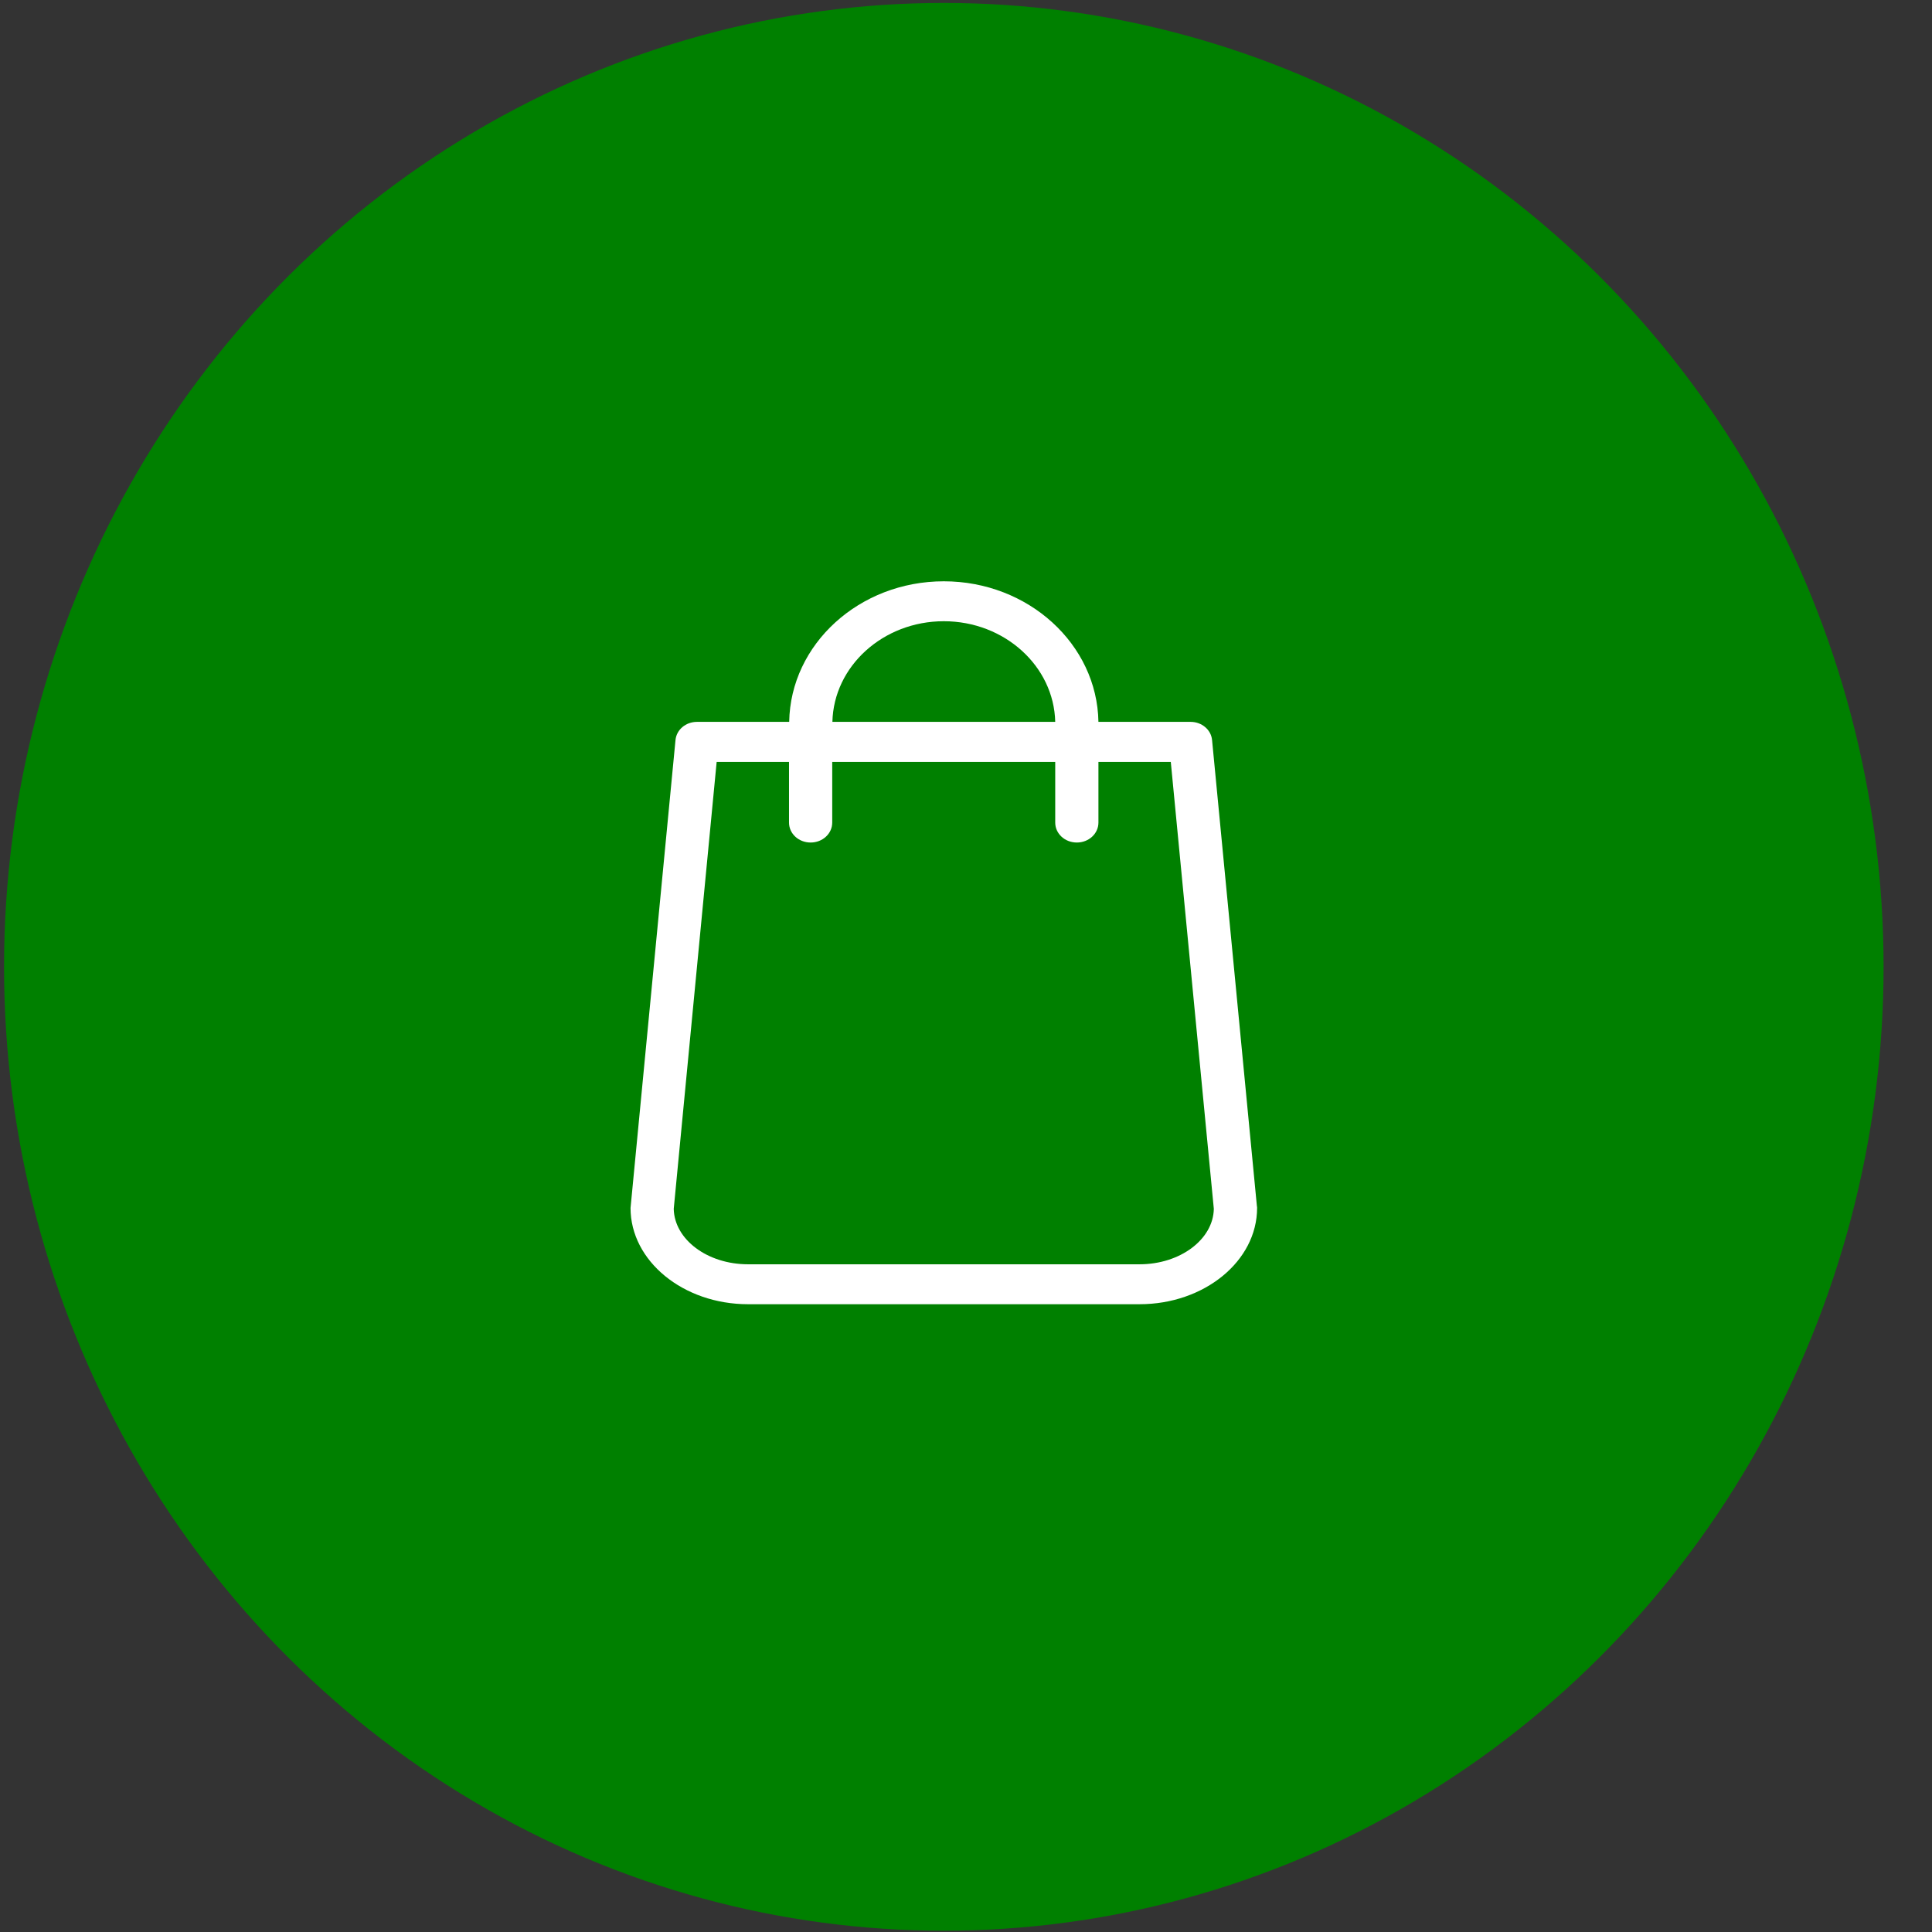 <svg width="33" height="33" viewBox="0 0 33 33" fill="none" xmlns="http://www.w3.org/2000/svg">
<rect x="0" y="0" width="33" height="33" fill="#333333" stroke="none"/>
<ellipse cx="16.121" cy="16.514" rx="16.052" ry="16.464" fill="#008000"/>
<path d="M21.469 20.603L20.703 12.641C20.687 12.464 20.526 12.33 20.337 12.33H18.762C18.74 11.002 17.564 9.929 16.121 9.929C14.677 9.929 13.502 11.002 13.48 12.33H11.905C11.713 12.33 11.555 12.464 11.538 12.641L10.773 20.603C10.773 20.613 10.77 20.623 10.77 20.633C10.77 21.539 11.67 22.277 12.777 22.277H19.465C20.572 22.277 21.472 21.539 21.472 20.633C21.472 20.623 21.472 20.613 21.469 20.603ZM16.121 10.611C17.157 10.611 18.002 11.378 18.024 12.33H14.218C14.24 11.378 15.085 10.611 16.121 10.611ZM19.465 21.595H12.777C12.082 21.595 11.519 21.171 11.508 20.648L12.241 13.014H13.477V14.05C13.477 14.239 13.641 14.391 13.846 14.391C14.051 14.391 14.215 14.239 14.215 14.05V13.014H18.024V14.05C18.024 14.239 18.188 14.391 18.393 14.391C18.598 14.391 18.762 14.239 18.762 14.05V13.014H19.998L20.733 20.648C20.723 21.171 20.157 21.595 19.465 21.595Z" fill="white"/>
</svg>
